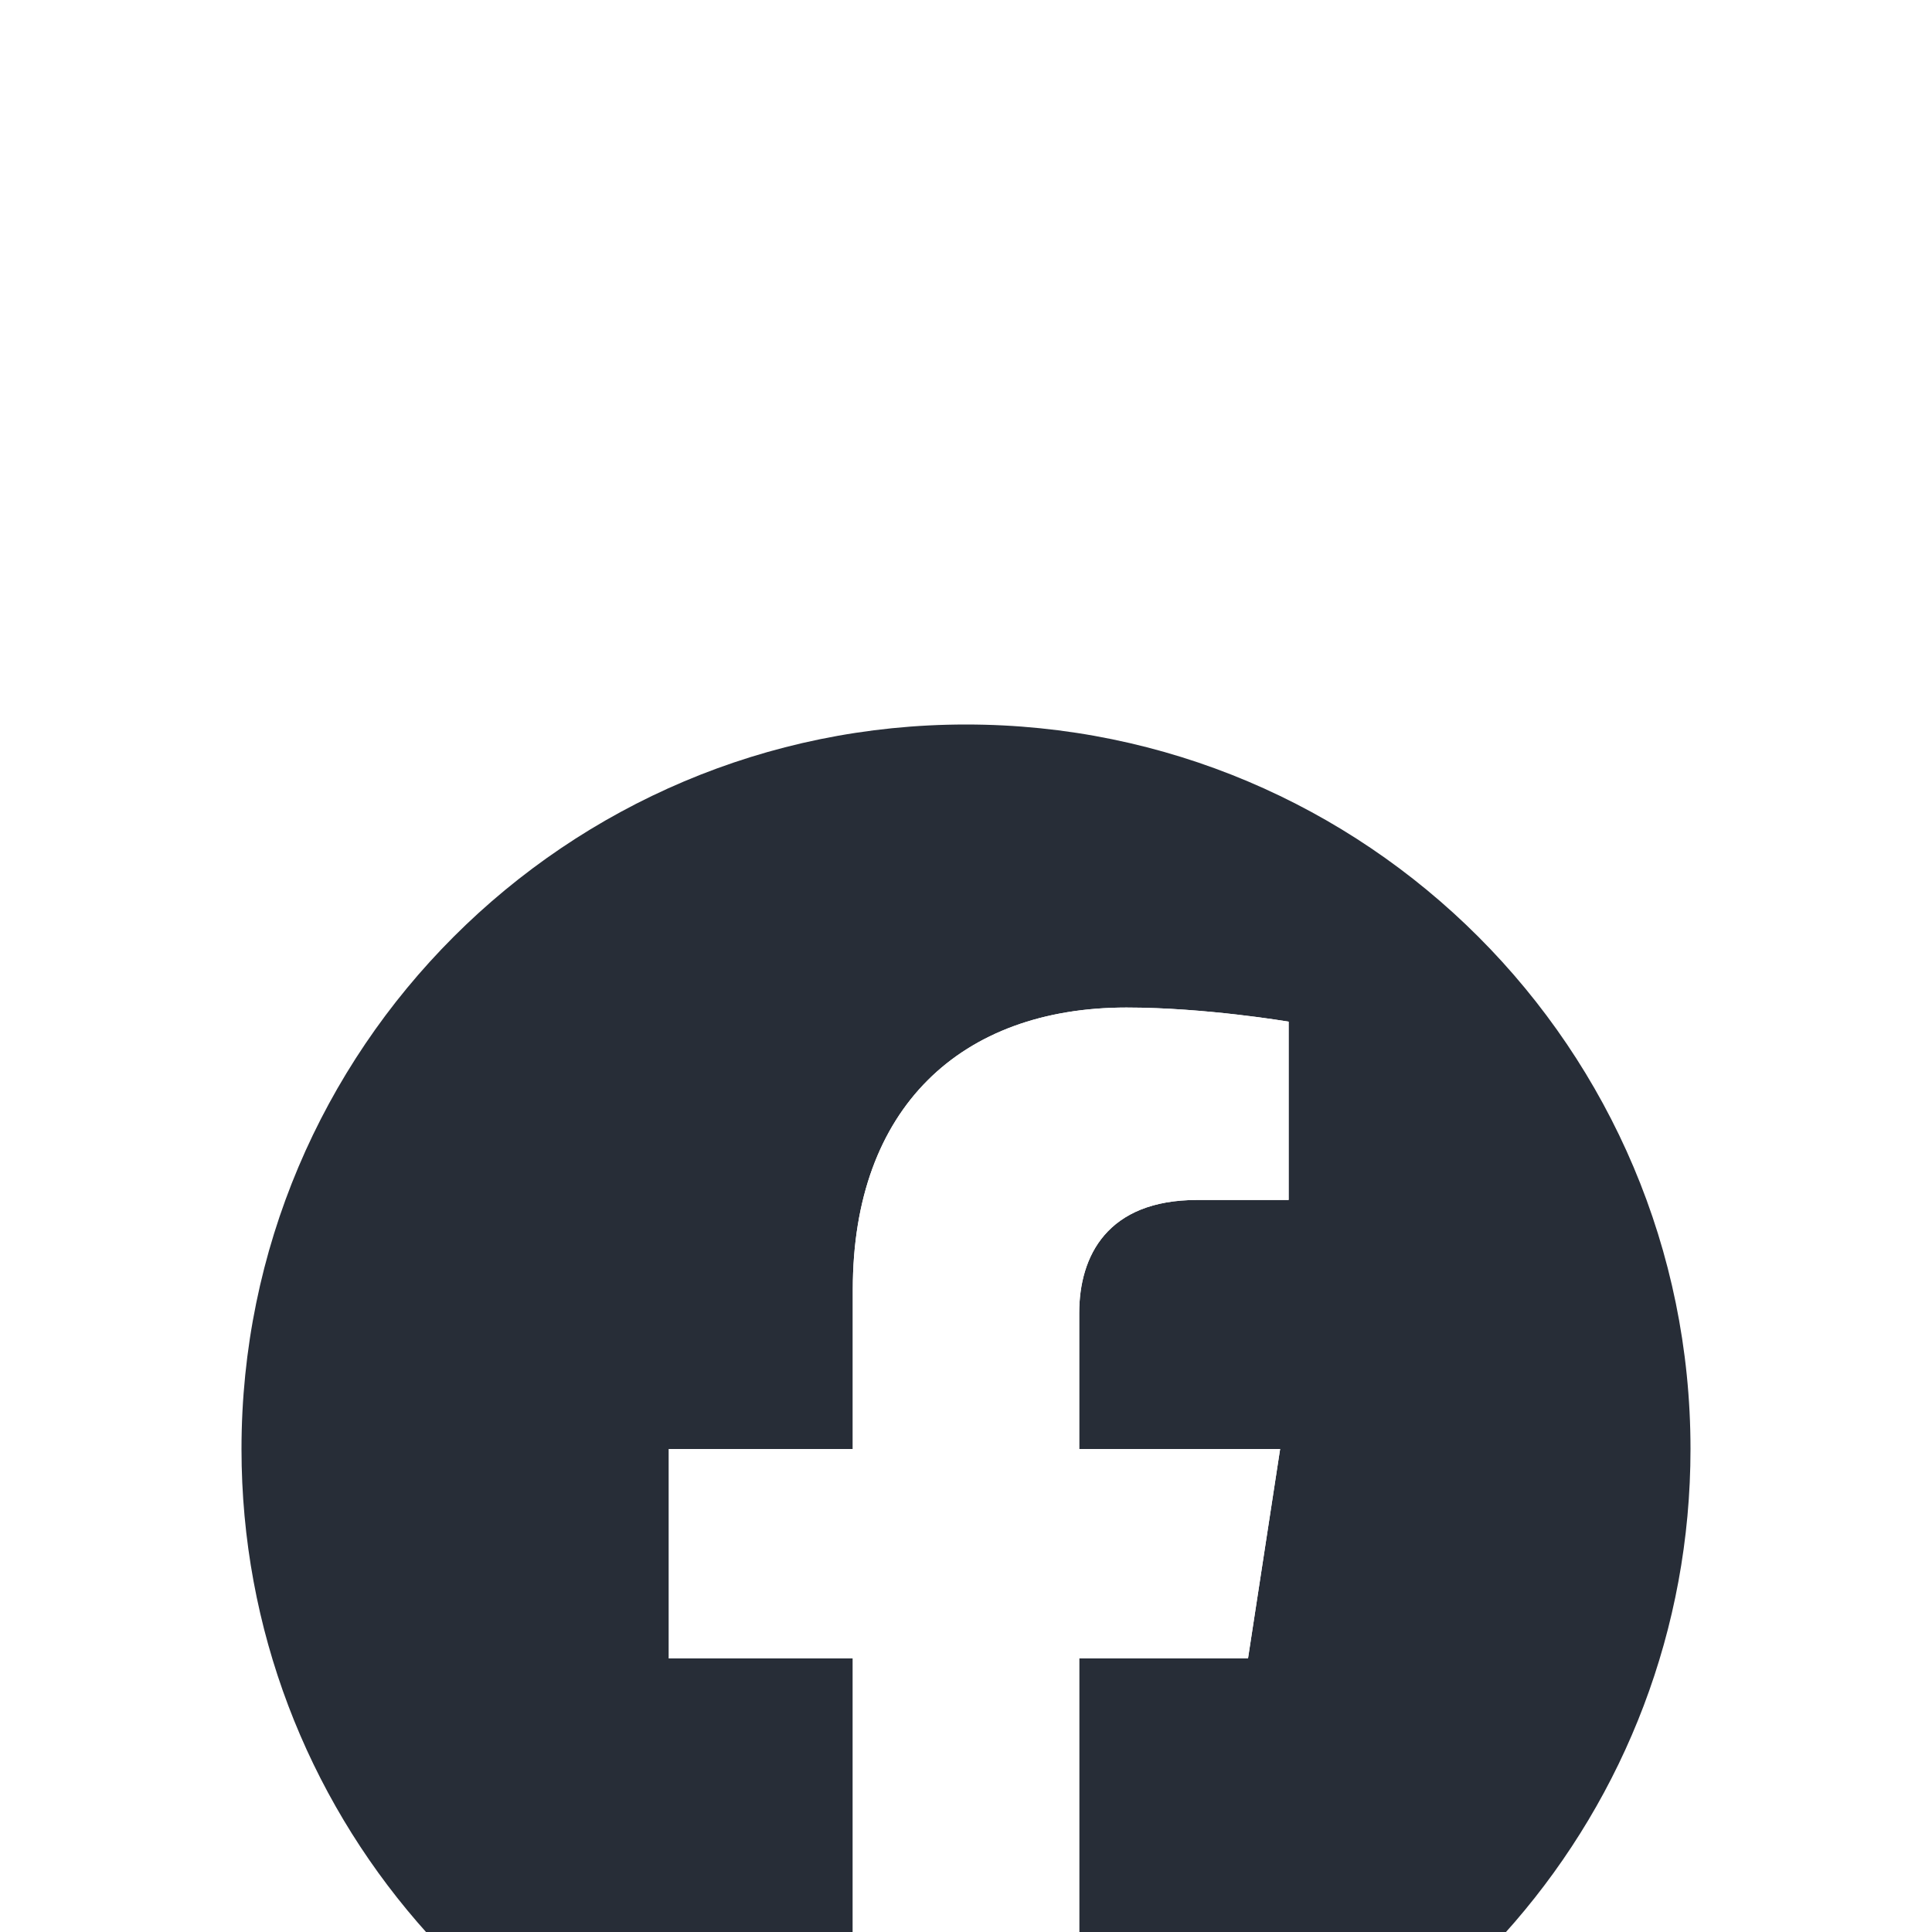 <svg width="32" height="32" viewBox="0 0 32 32" fill="none" xmlns="http://www.w3.org/2000/svg">
<g clip-path="url(#clip0_9_23368)" filter="url(#filter0_ddd_9_23368)">
<path d="M28 12C28 5.373 22.627 0 16 0C9.373 0 4 5.373 4 12C4 17.989 8.388 22.954 14.125 23.854V15.469H11.078V12H14.125V9.356C14.125 6.349 15.917 4.688 18.658 4.688C19.97 4.688 21.344 4.922 21.344 4.922V7.875H19.831C18.34 7.875 17.875 8.8 17.875 9.75V12H21.203L20.671 15.469H17.875V23.854C23.612 22.954 28 17.989 28 12Z" fill="#272D37"/>
<path d="M20.671 15.469L21.203 12H17.875V9.75C17.875 8.801 18.34 7.875 19.831 7.875H21.344V4.922C21.344 4.922 19.971 4.688 18.658 4.688C15.917 4.688 14.125 6.349 14.125 9.356V12H11.078V15.469H14.125V23.854C15.367 24.049 16.633 24.049 17.875 23.854V15.469H20.671Z" fill="white"/>
</g>
<defs>
<filter id="filter0_ddd_9_23368" x="0" y="0" width="32" height="32" filterUnits="userSpaceOnUse" color-interpolation-filters="sRGB">
<feFlood flood-opacity="0" result="BackgroundImageFix"/>
<feColorMatrix in="SourceAlpha" type="matrix" values="0 0 0 0 0 0 0 0 0 0 0 0 0 0 0 0 0 0 127 0" result="hardAlpha"/>
<feOffset dy="4"/>
<feGaussianBlur stdDeviation="2"/>
<feComposite in2="hardAlpha" operator="out"/>
<feColorMatrix type="matrix" values="0 0 0 0 0 0 0 0 0 0 0 0 0 0 0 0 0 0 0.25 0"/>
<feBlend mode="normal" in2="BackgroundImageFix" result="effect1_dropShadow_9_23368"/>
<feColorMatrix in="SourceAlpha" type="matrix" values="0 0 0 0 0 0 0 0 0 0 0 0 0 0 0 0 0 0 127 0" result="hardAlpha"/>
<feOffset dy="4"/>
<feGaussianBlur stdDeviation="2"/>
<feComposite in2="hardAlpha" operator="out"/>
<feColorMatrix type="matrix" values="0 0 0 0 0 0 0 0 0 0 0 0 0 0 0 0 0 0 0.25 0"/>
<feBlend mode="normal" in2="effect1_dropShadow_9_23368" result="effect2_dropShadow_9_23368"/>
<feColorMatrix in="SourceAlpha" type="matrix" values="0 0 0 0 0 0 0 0 0 0 0 0 0 0 0 0 0 0 127 0" result="hardAlpha"/>
<feOffset dy="4"/>
<feGaussianBlur stdDeviation="2"/>
<feComposite in2="hardAlpha" operator="out"/>
<feColorMatrix type="matrix" values="0 0 0 0 0 0 0 0 0 0 0 0 0 0 0 0 0 0 0.25 0"/>
<feBlend mode="normal" in2="effect2_dropShadow_9_23368" result="effect3_dropShadow_9_23368"/>
<feBlend mode="normal" in="SourceGraphic" in2="effect3_dropShadow_9_23368" result="shape"/>
</filter>
<clipPath id="clip0_9_23368">
<rect width="24" height="24" fill="white" transform="translate(4)"/>
</clipPath>
</defs>
</svg>
